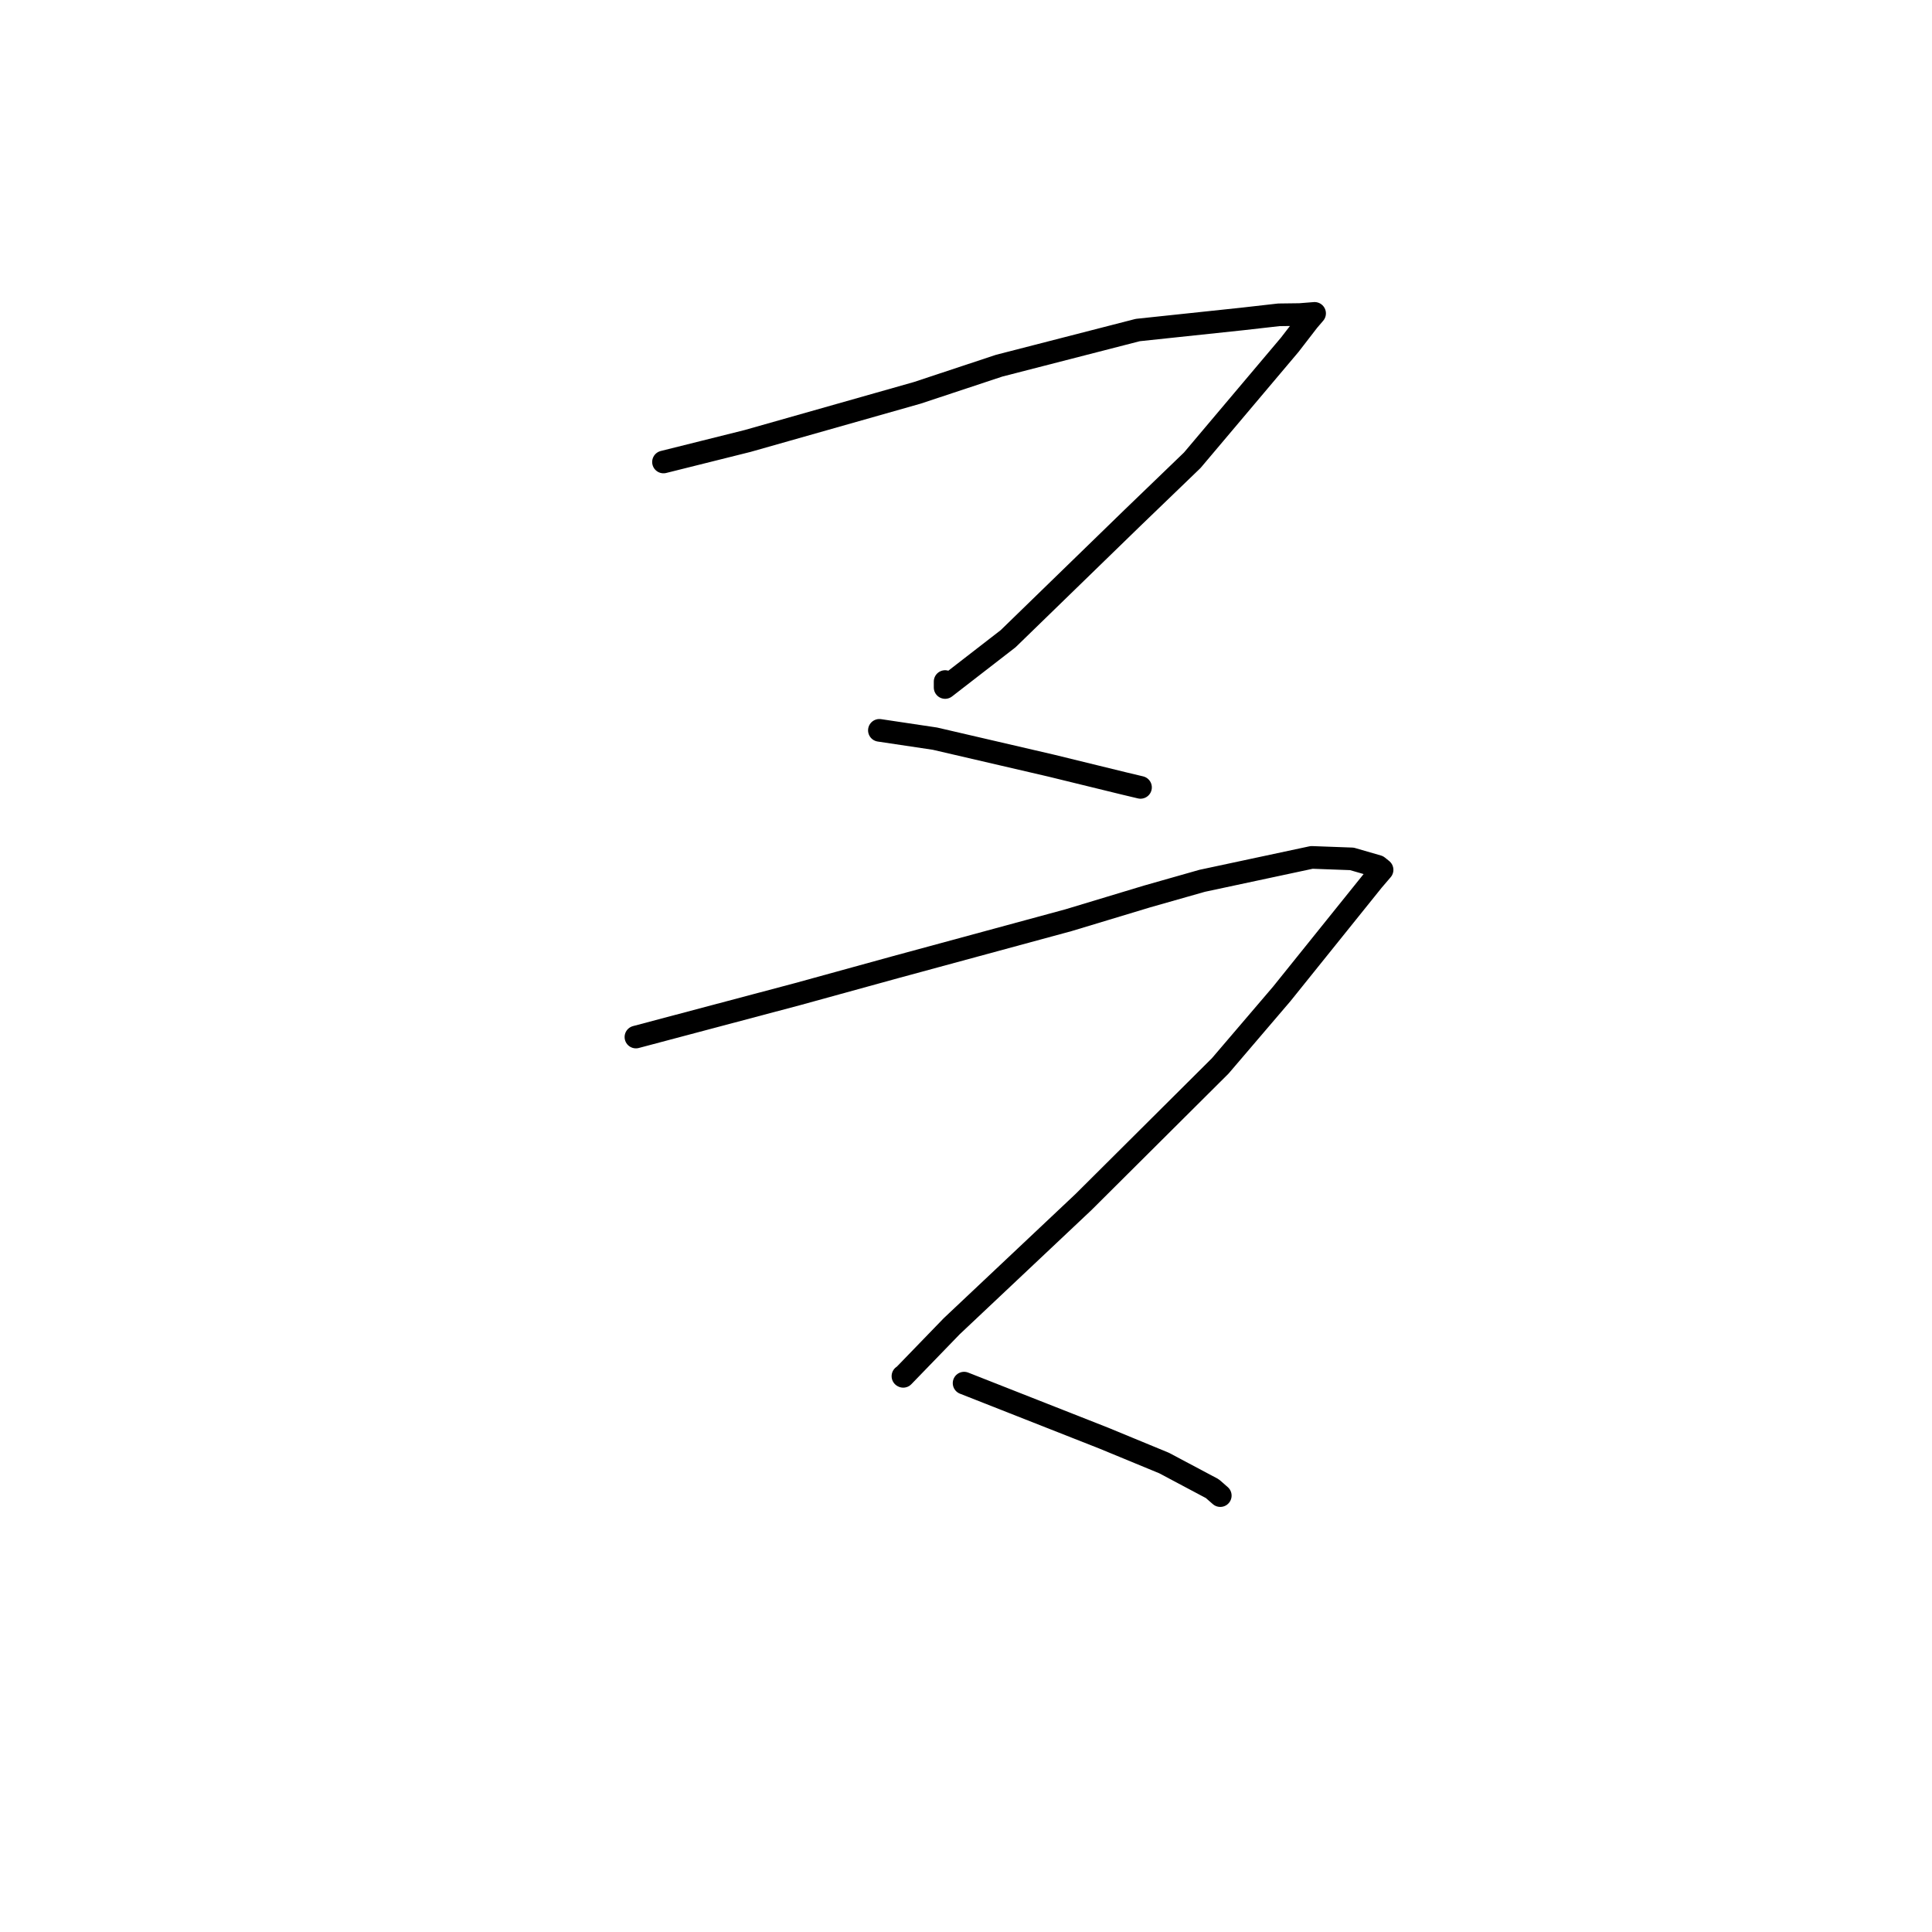 <?xml version="1.0" standalone="no"?>
    <svg width="256" height="256" xmlns="http://www.w3.org/2000/svg" version="1.1">
    <polyline stroke="black" stroke-width="3" stroke-linecap="round" fill="transparent" stroke-linejoin="round" points="87.916 61.215 99.051 58.434 121.534 52.056 132.391 48.457 150.762 43.731 164.592 42.266 169.45 41.715 172.23 41.679 174.147 41.528 174.179 41.525 174.191 41.524 173.358 42.497 170.906 45.675 157.979 60.989 150.053 68.625 133.585 84.63 125.233 91.097 125.233 90.309 " />
        <polyline stroke="black" stroke-width="3" stroke-linecap="round" fill="transparent" stroke-linejoin="round" points="116.523 96.774 123.885 97.875 139.283 101.45 148.868 103.795 150.699 104.232 151.082 104.323 151.124 104.333 " />
        <polyline stroke="black" stroke-width="3" stroke-linecap="round" fill="transparent" stroke-linejoin="round" points="84.263 137.413 105.691 131.725 118.726 128.135 141.583 121.932 151.993 118.787 159.292 116.712 173.811 113.61 179.131 113.806 182.565 114.799 183.072 115.208 183.106 115.236 183.133 115.258 181.941 116.649 169.841 131.696 161.686 141.24 143.563 159.282 126.118 175.723 119.682 182.371 119.643 182.35 " />
        <polyline stroke="black" stroke-width="3" stroke-linecap="round" fill="transparent" stroke-linejoin="round" points="127.746 183.273 146.239 190.554 154.253 193.862 160.642 197.257 161.502 198.009 161.642 198.13 161.693 198.175 " />
        </svg>